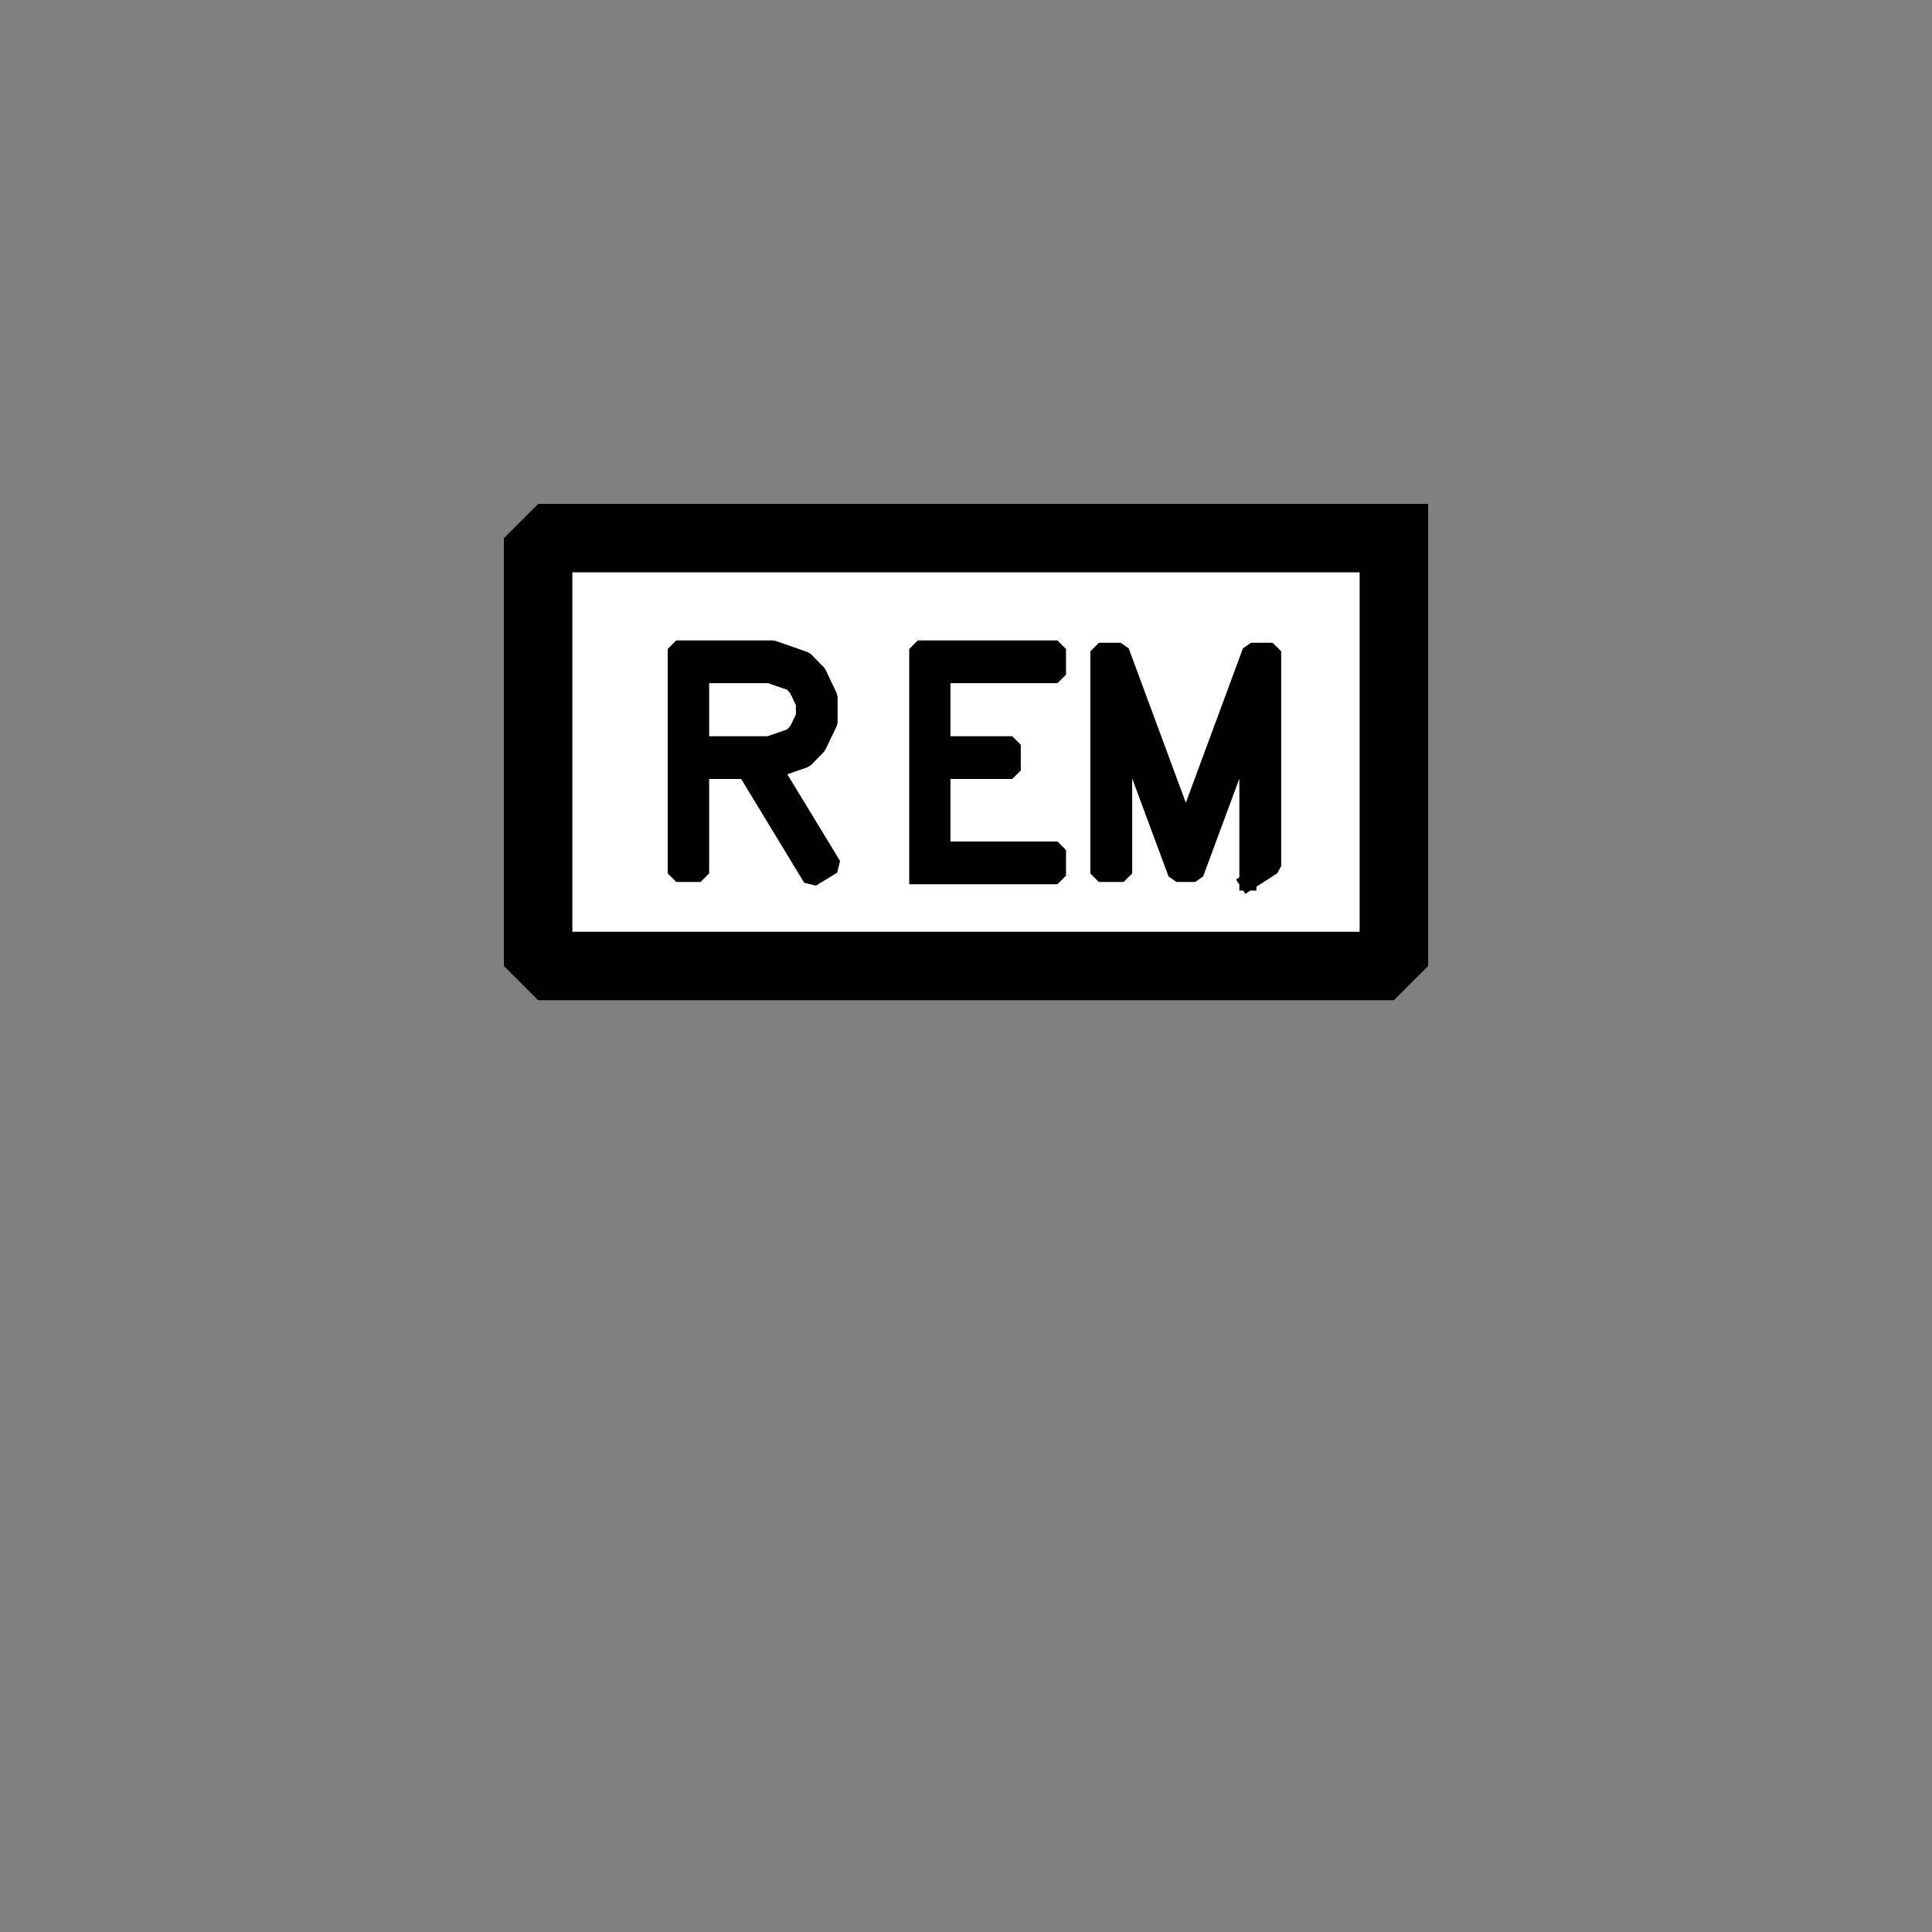 <?xml version="1.0" encoding="UTF-8" standalone="no"?>
<svg width="11.289mm" height="11.289mm"
 viewBox="0 0 32 32"
 xmlns="http://www.w3.org/2000/svg" xmlns:xlink="http://www.w3.org/1999/xlink"  version="1.2" baseProfile="tiny">
<rect x="0" y="0" width="32" height="32" fill="#808080" stroke="none"/>
<title>Qt SVG Document</title>
<desc>Generated with Qt</desc>
<defs>
</defs>
<g fill="none" stroke="black" stroke-width="1" fill-rule="evenodd" stroke-linecap="square" stroke-linejoin="bevel" >

<g fill="#ffffff" fill-opacity="1" stroke="#000000" stroke-opacity="1" stroke-width="1.134" stroke-linecap="square" stroke-linejoin="miter" stroke-miterlimit="2" transform="matrix(1,0,0,1,0,0)"
font-family="MS Shell Dlg 2" font-size="8.25" font-weight="400" font-style="normal" 
>
<path vector-effect="none" fill-rule="evenodd" d="M23.087,8.913 L23.087,16 L8.913,16 L8.913,8.913 L23.087,8.913"/>
</g>

<g fill="#000000" fill-opacity="1" stroke="#000000" stroke-opacity="1" stroke-width="0.283" stroke-linecap="square" stroke-linejoin="bevel" transform="matrix(1,0,0,1,16,11.465)"
font-family="MS Shell Dlg 2" font-size="8.25" font-weight="400" font-style="normal" 
>
<path vector-effect="none" fill-rule="evenodd" d="M-3.171,1.284 L-2.207,2.868 L-2.559,3.083 L-3.644,1.296 L-4.396,1.296 L-4.396,3.002 L-4.799,3.002 L-4.799,-0.716 L-3.2,-0.716 L-2.668,-0.53 L-2.456,-0.315 L-2.268,0.08 L-2.268,0.498 L-2.456,0.891 L-2.668,1.108 L-3.171,1.284 M-2.677,0.181 L-2.793,-0.064 L-2.885,-0.164 L-3.257,-0.291 L-4.396,-0.291 L-4.396,0.871 L-3.264,0.871 L-2.884,0.739 L-2.79,0.639 L-2.675,0.398 L-2.677,0.181 M-0.799,3.039 L-0.799,-0.716 L1.515,-0.716 L1.515,-0.291 L-0.399,-0.291 L-0.399,0.871 L0.766,0.871 L0.766,1.296 L-0.399,1.296 L-0.399,2.614 L1.515,2.614 L1.515,3.039 L-0.799,3.039 M4.669,3.144 L4.669,0.642 L3.795,3.002 L3.487,3.002 L2.611,0.641 L2.611,3.002 L2.201,3.002 L2.201,-0.677 L2.562,-0.677 L3.641,2.238 L4.72,-0.677 L5.079,-0.677 L5.079,2.88 L4.669,3.144"/>
</g>

<g fill="#ffffff" fill-opacity="1" stroke="#000000" stroke-opacity="1" stroke-width="1.134" stroke-linecap="square" stroke-linejoin="miter" stroke-miterlimit="2" transform="matrix(1,0,0,1,0,0)"
font-family="MS Shell Dlg 2" font-size="8.25" font-weight="400" font-style="normal" 
>
</g>
</g>
</svg>
